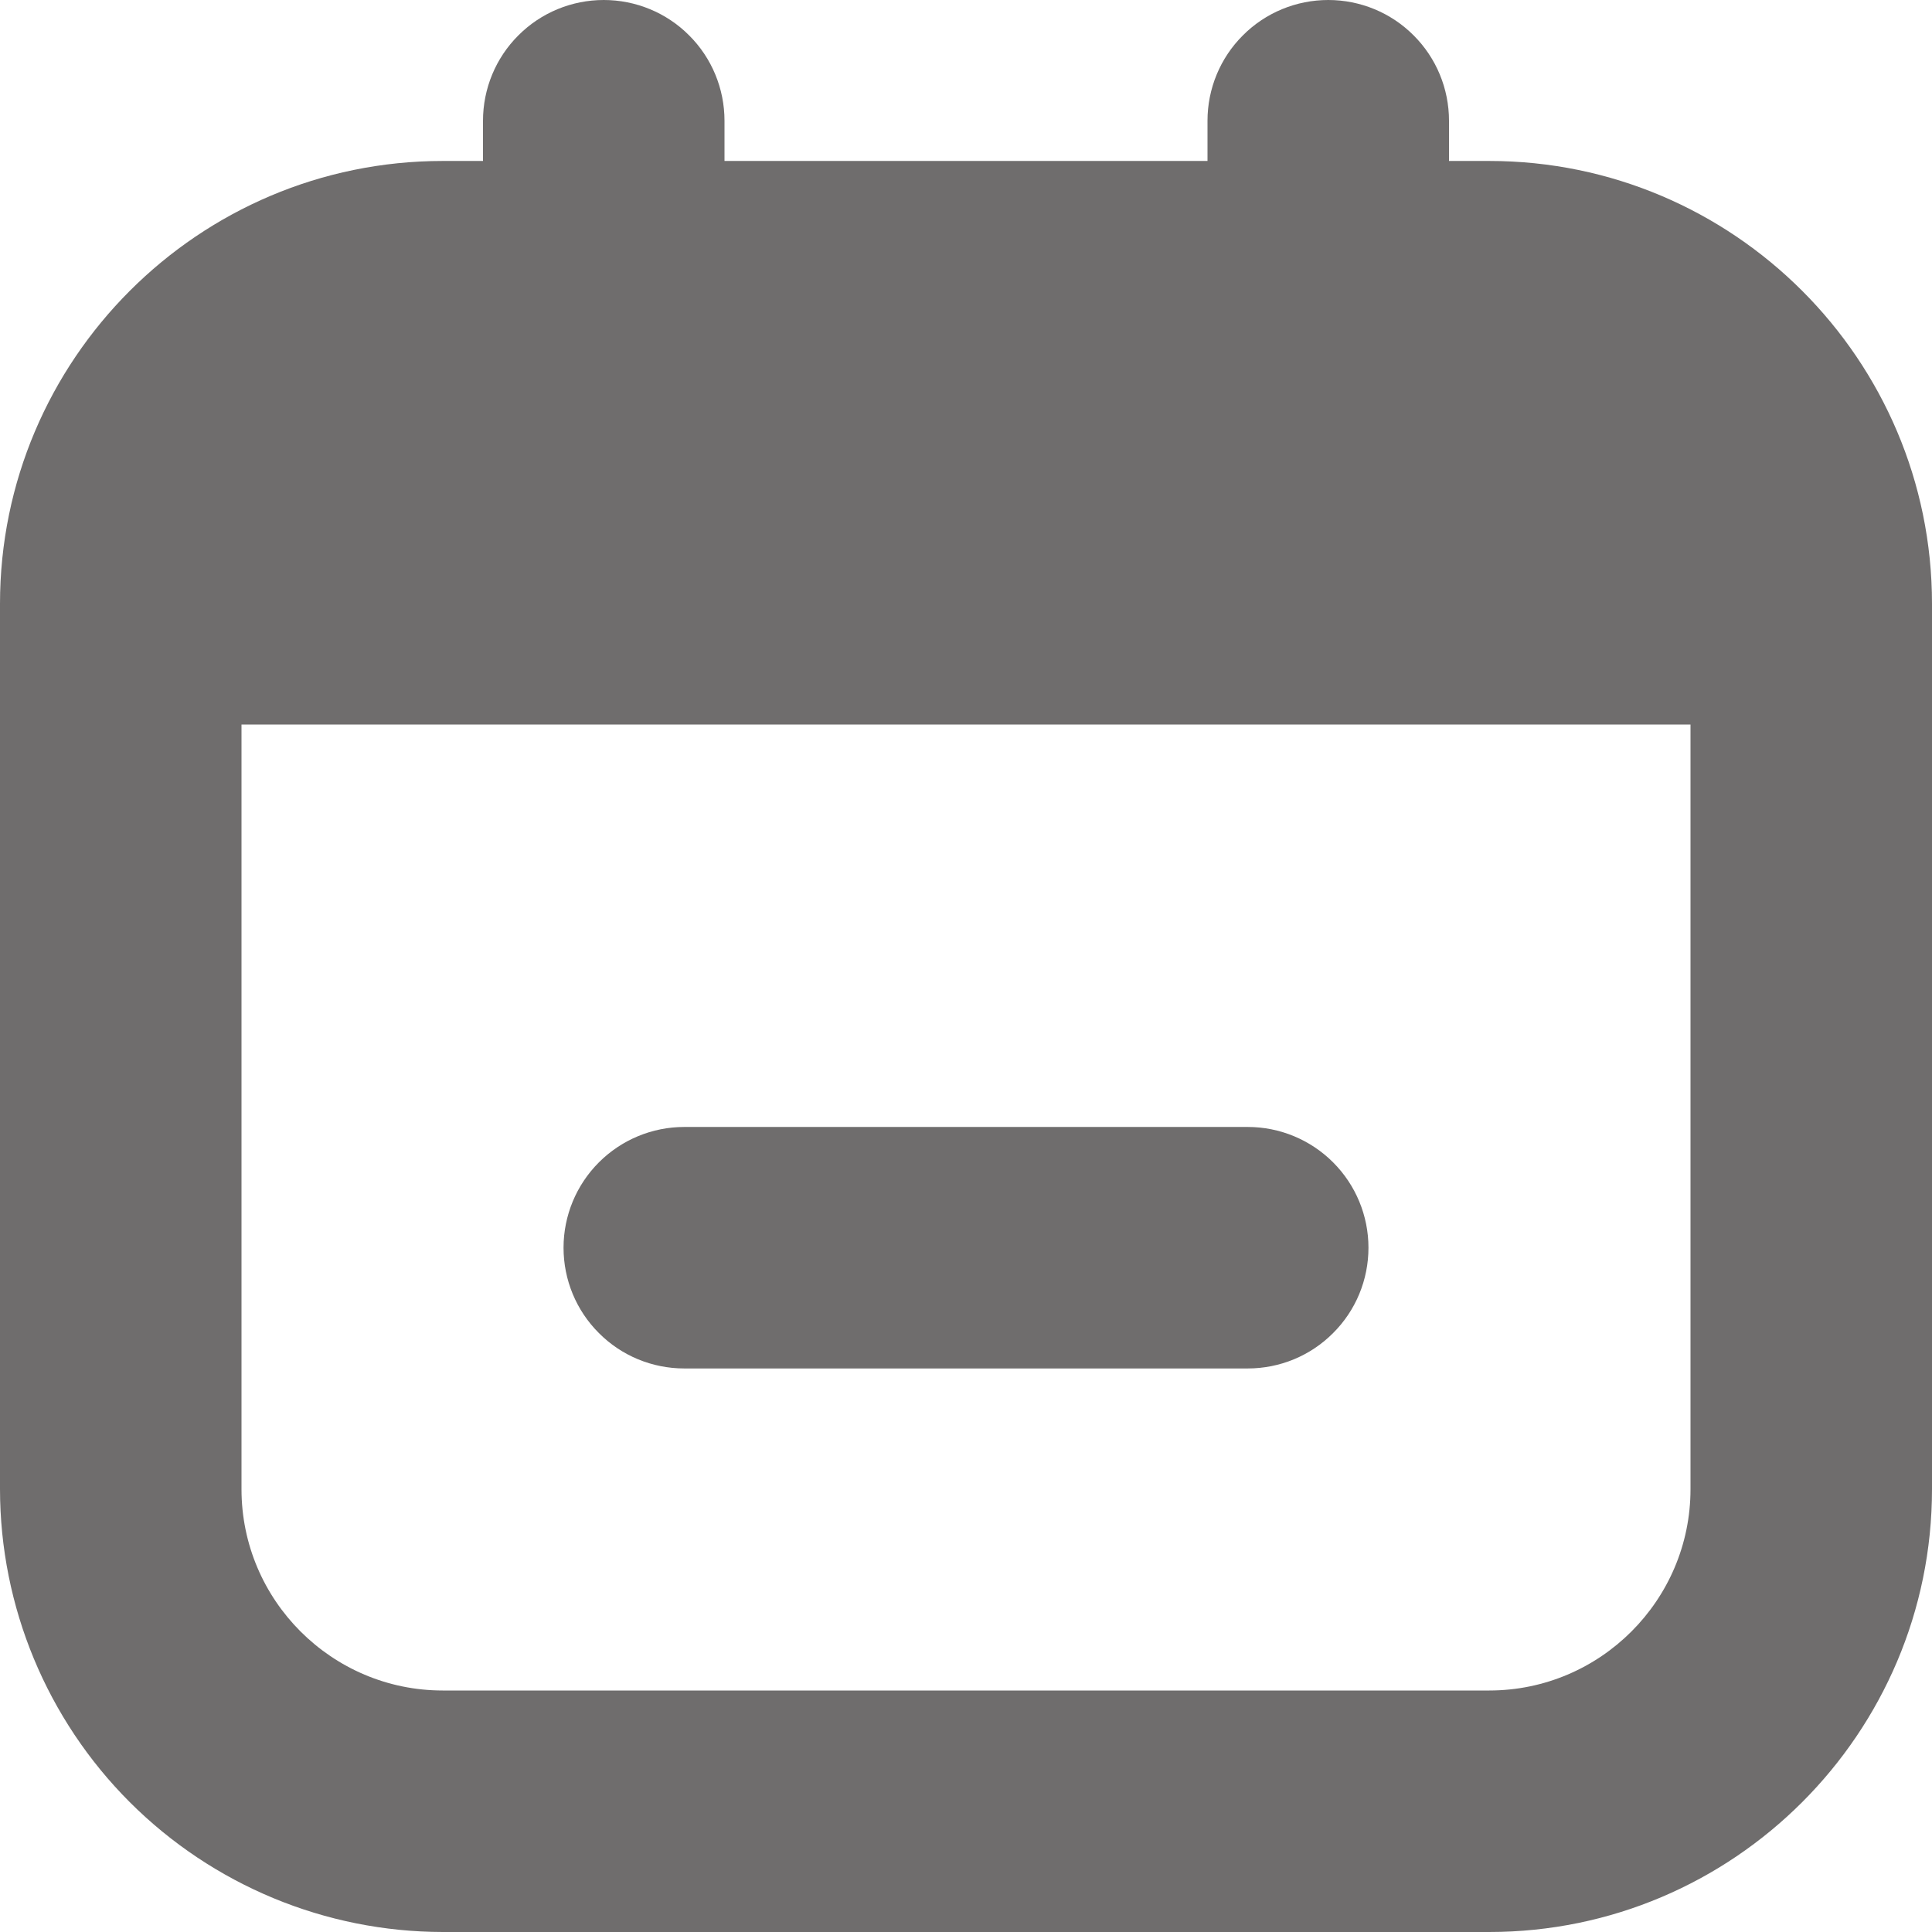 <svg width="16" height="16" viewBox="0 0 16 16" fill="none" xmlns="http://www.w3.org/2000/svg">
<g clip-path="url(#clip0_670_623)">
<path d="M11.333 10.333C11.333 10.599 11.228 10.853 11.04 11.04C10.853 11.228 10.599 11.333 10.333 11.333H5.667C5.401 11.333 5.147 11.228 4.96 11.04C4.772 10.853 4.667 10.599 4.667 10.333C4.667 10.068 4.772 9.814 4.96 9.626C5.147 9.439 5.401 9.333 5.667 9.333H10.333C10.599 9.333 10.853 9.439 11.04 9.626C11.228 9.814 11.333 10.068 11.333 10.333ZM16 5V12.333C16 14.355 14.355 16 12.333 16H3.667C2.695 15.999 1.763 15.612 1.075 14.925C0.388 14.238 0.001 13.306 0 12.333L0 5C0 2.978 1.645 1.333 3.667 1.333H4V1C4 0.735 4.105 0.48 4.293 0.293C4.48 0.105 4.735 0 5 0C5.265 0 5.52 0.105 5.707 0.293C5.895 0.48 6 0.735 6 1V1.333H10V1C10 0.735 10.105 0.48 10.293 0.293C10.48 0.105 10.735 0 11 0C11.265 0 11.52 0.105 11.707 0.293C11.895 0.48 12 0.735 12 1V1.333H12.333C14.355 1.333 16 2.978 16 5ZM14 12.333V6H2V12.333C2 13.252 2.748 14 3.667 14H12.333C13.252 14 14 13.252 14 12.333Z" fill="#6F6D6D"/>
</g>
<defs>
<clipPath id="clip0_670_623">
<rect width="16" height="16" fill="white"/>
</clipPath>
</defs>
</svg>
